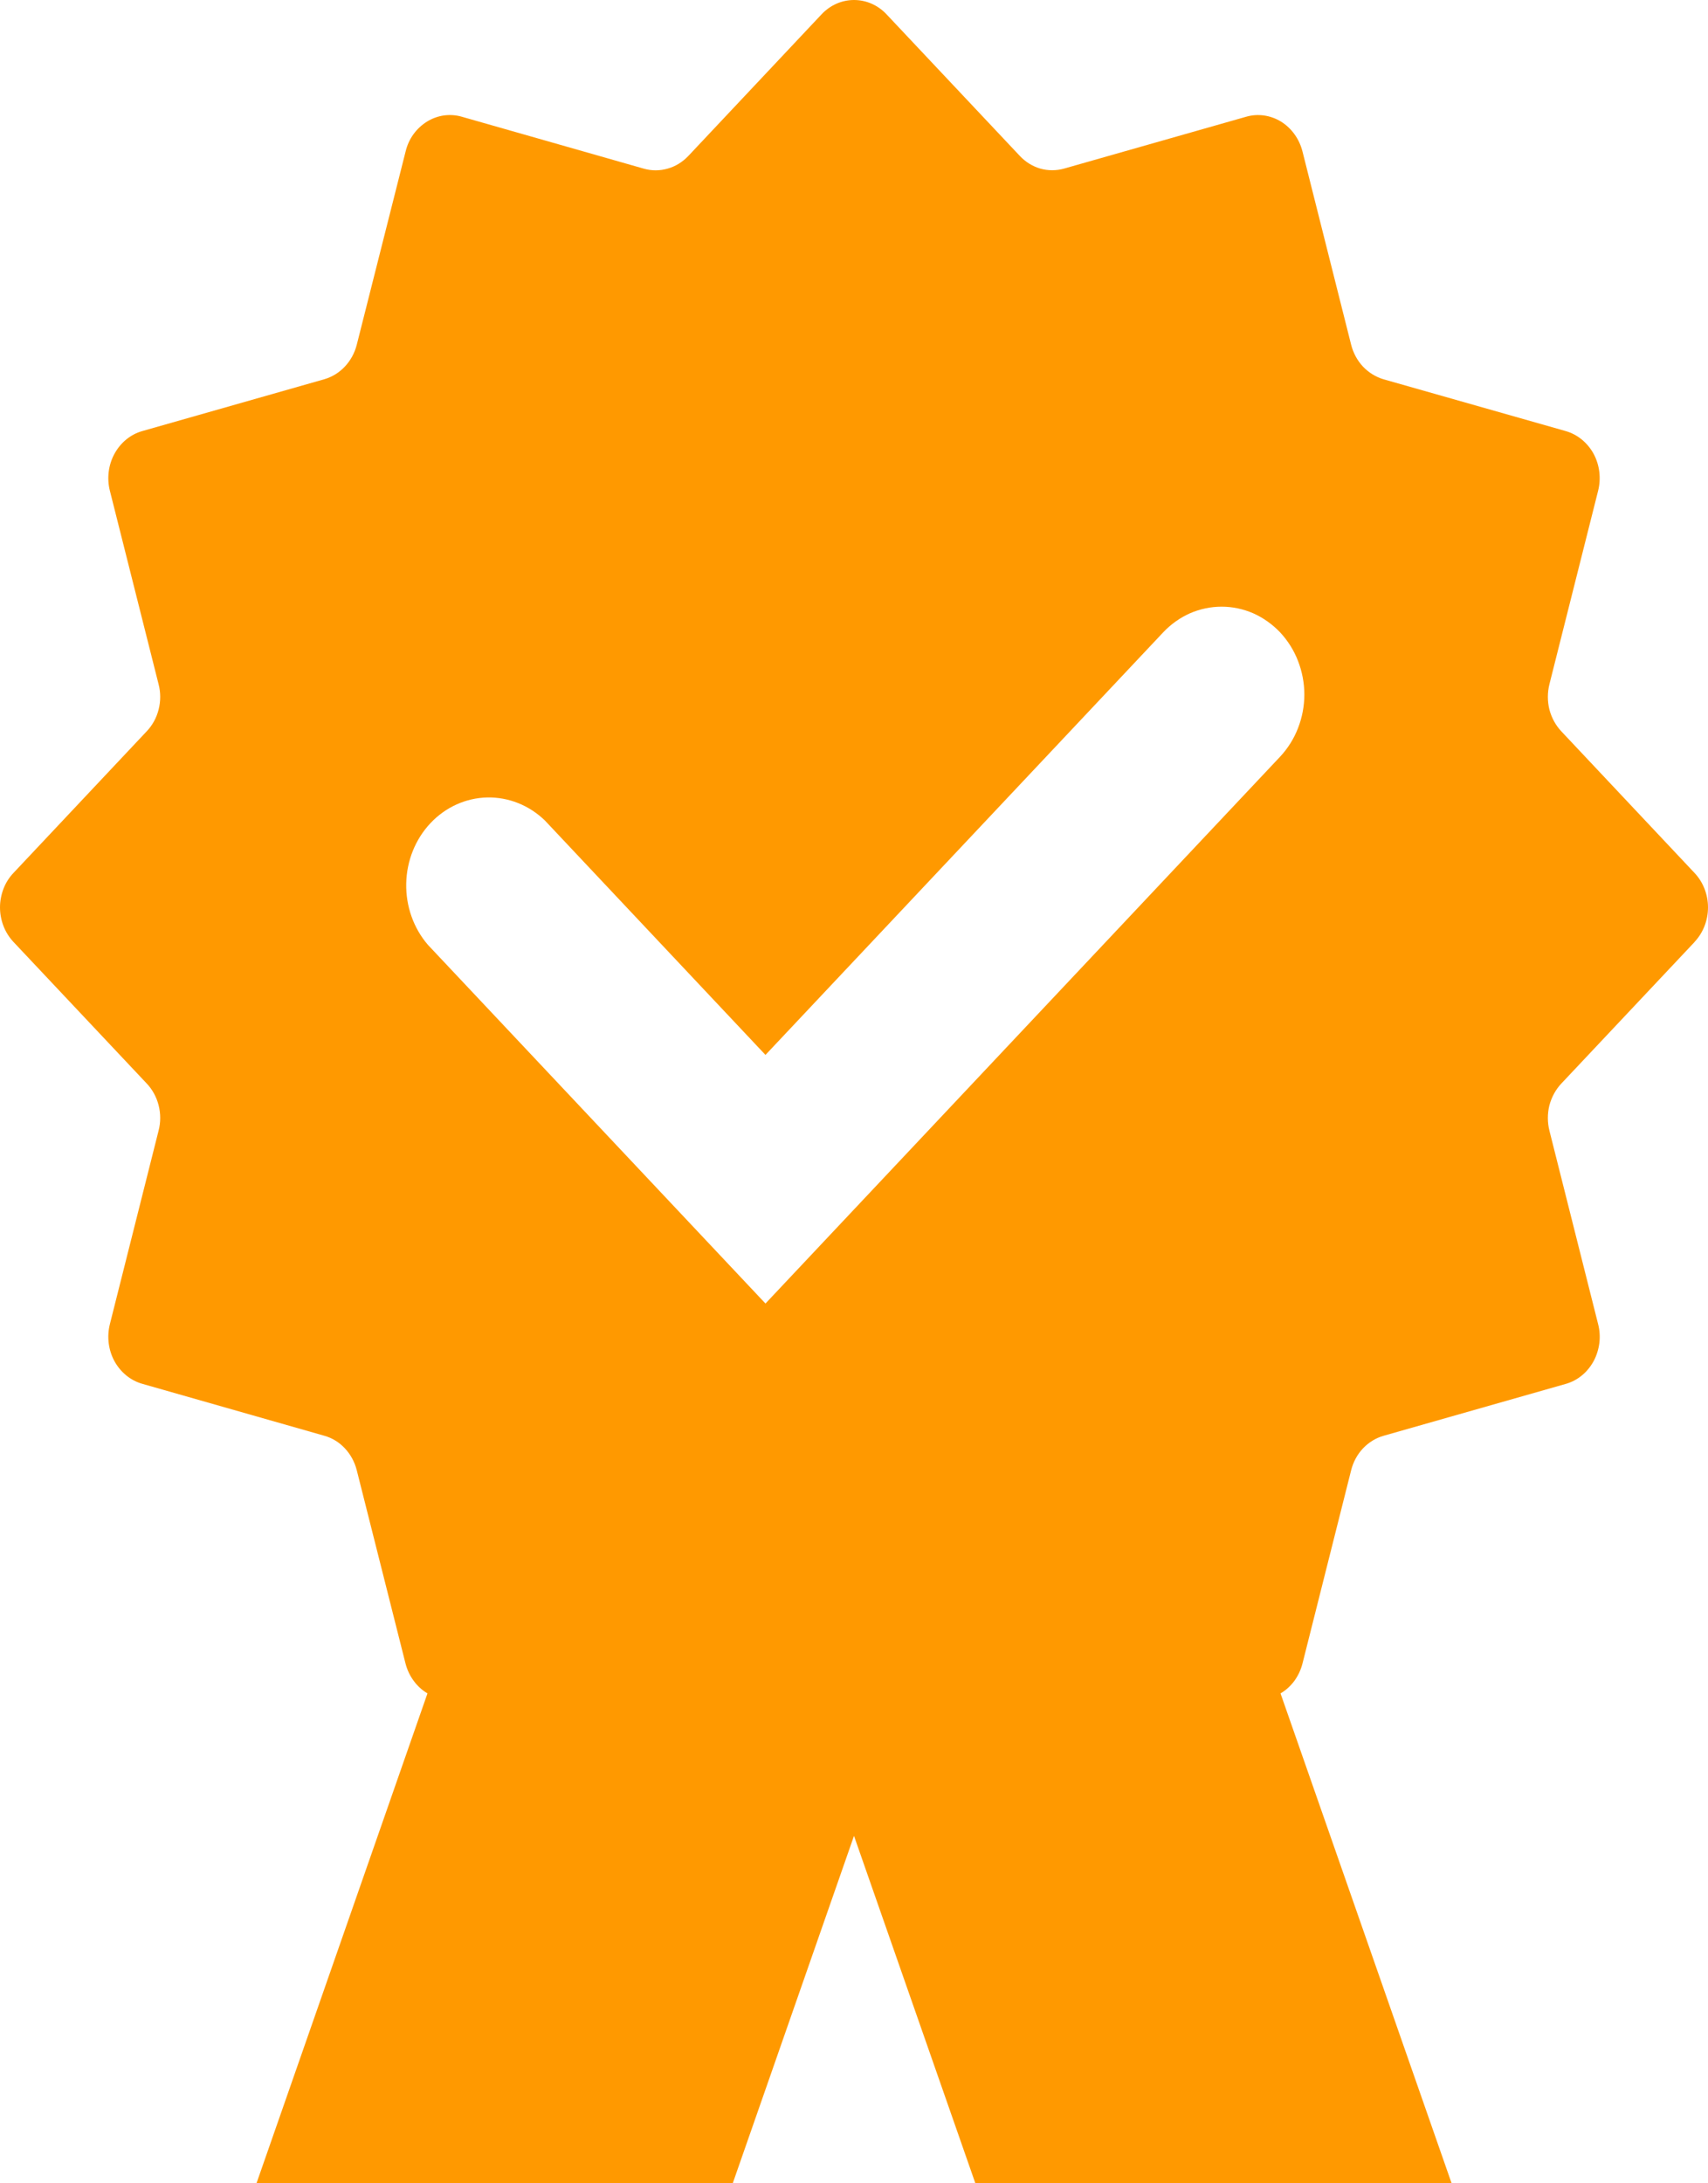 <svg width="18" height="23" viewBox="0 0 18 23" fill="none" xmlns="http://www.w3.org/2000/svg">
<path fill-rule="evenodd" clip-rule="evenodd" d="M13.491 7.971L8.067 13.732L4.51 9.954C4.358 9.778 4.276 9.546 4.281 9.307C4.286 9.068 4.377 8.841 4.536 8.672C4.695 8.503 4.909 8.406 5.134 8.401C5.359 8.396 5.577 8.483 5.743 8.644L8.067 11.113L12.258 6.662C12.339 6.576 12.435 6.508 12.54 6.461C12.646 6.415 12.76 6.391 12.874 6.391C12.989 6.391 13.102 6.415 13.208 6.461C13.313 6.508 13.409 6.576 13.491 6.662C13.571 6.748 13.636 6.85 13.679 6.962C13.723 7.075 13.746 7.195 13.746 7.317C13.746 7.438 13.723 7.559 13.679 7.671C13.636 7.783 13.571 7.885 13.491 7.971ZM17.858 9.923C17.949 9.826 18 9.696 18 9.559C18 9.423 17.949 9.292 17.858 9.196L16.454 7.704C16.394 7.64 16.351 7.561 16.328 7.473C16.307 7.386 16.307 7.294 16.329 7.207L16.842 5.17C16.875 5.039 16.858 4.898 16.794 4.78C16.729 4.662 16.623 4.576 16.5 4.541L14.582 3.996C14.5 3.972 14.425 3.926 14.364 3.862C14.304 3.798 14.261 3.718 14.239 3.631L13.726 1.594C13.692 1.462 13.611 1.35 13.5 1.281C13.389 1.213 13.256 1.194 13.132 1.23L11.214 1.776C11.132 1.799 11.045 1.799 10.963 1.776C10.881 1.752 10.807 1.706 10.747 1.642L9.343 0.151C9.252 0.054 9.129 0 9 0C8.872 0 8.749 0.054 8.658 0.151L7.254 1.643C7.193 1.707 7.119 1.753 7.037 1.776C6.954 1.8 6.868 1.8 6.786 1.777L4.868 1.23C4.807 1.212 4.743 1.208 4.679 1.216C4.616 1.225 4.555 1.247 4.5 1.281C4.445 1.315 4.397 1.36 4.358 1.413C4.319 1.467 4.291 1.528 4.275 1.594L3.76 3.631C3.738 3.718 3.695 3.797 3.635 3.861C3.575 3.925 3.501 3.971 3.418 3.995L1.5 4.541C1.376 4.576 1.271 4.662 1.206 4.781C1.142 4.899 1.125 5.039 1.158 5.17L1.671 7.207C1.694 7.294 1.694 7.386 1.672 7.473C1.65 7.561 1.607 7.64 1.546 7.704L0.142 9.196C0.097 9.243 0.061 9.3 0.037 9.362C0.013 9.425 0 9.492 0 9.559C0 9.627 0.013 9.694 0.037 9.756C0.061 9.818 0.097 9.875 0.142 9.923L1.546 11.414C1.607 11.478 1.65 11.558 1.672 11.645C1.694 11.733 1.694 11.825 1.671 11.912L1.158 13.949C1.125 14.081 1.142 14.221 1.206 14.339C1.271 14.457 1.376 14.543 1.5 14.578L3.418 15.125C3.501 15.148 3.575 15.194 3.635 15.258C3.695 15.322 3.738 15.402 3.76 15.489L4.274 17.526C4.291 17.591 4.32 17.653 4.36 17.707C4.399 17.761 4.449 17.806 4.505 17.839L2.703 23H7.722L9 19.34L10.279 23H15.298L13.495 17.839C13.552 17.806 13.601 17.761 13.641 17.707C13.68 17.653 13.709 17.592 13.726 17.526L14.239 15.489C14.261 15.401 14.304 15.322 14.364 15.258C14.425 15.194 14.5 15.148 14.582 15.125L16.5 14.579C16.561 14.562 16.619 14.532 16.669 14.491C16.72 14.45 16.762 14.398 16.794 14.34C16.826 14.281 16.846 14.216 16.855 14.149C16.863 14.082 16.859 14.014 16.842 13.949L16.329 11.912C16.307 11.825 16.307 11.733 16.328 11.646C16.351 11.559 16.394 11.479 16.454 11.415L17.858 9.924V9.923Z" fill="#FF9900"/>
</svg>
